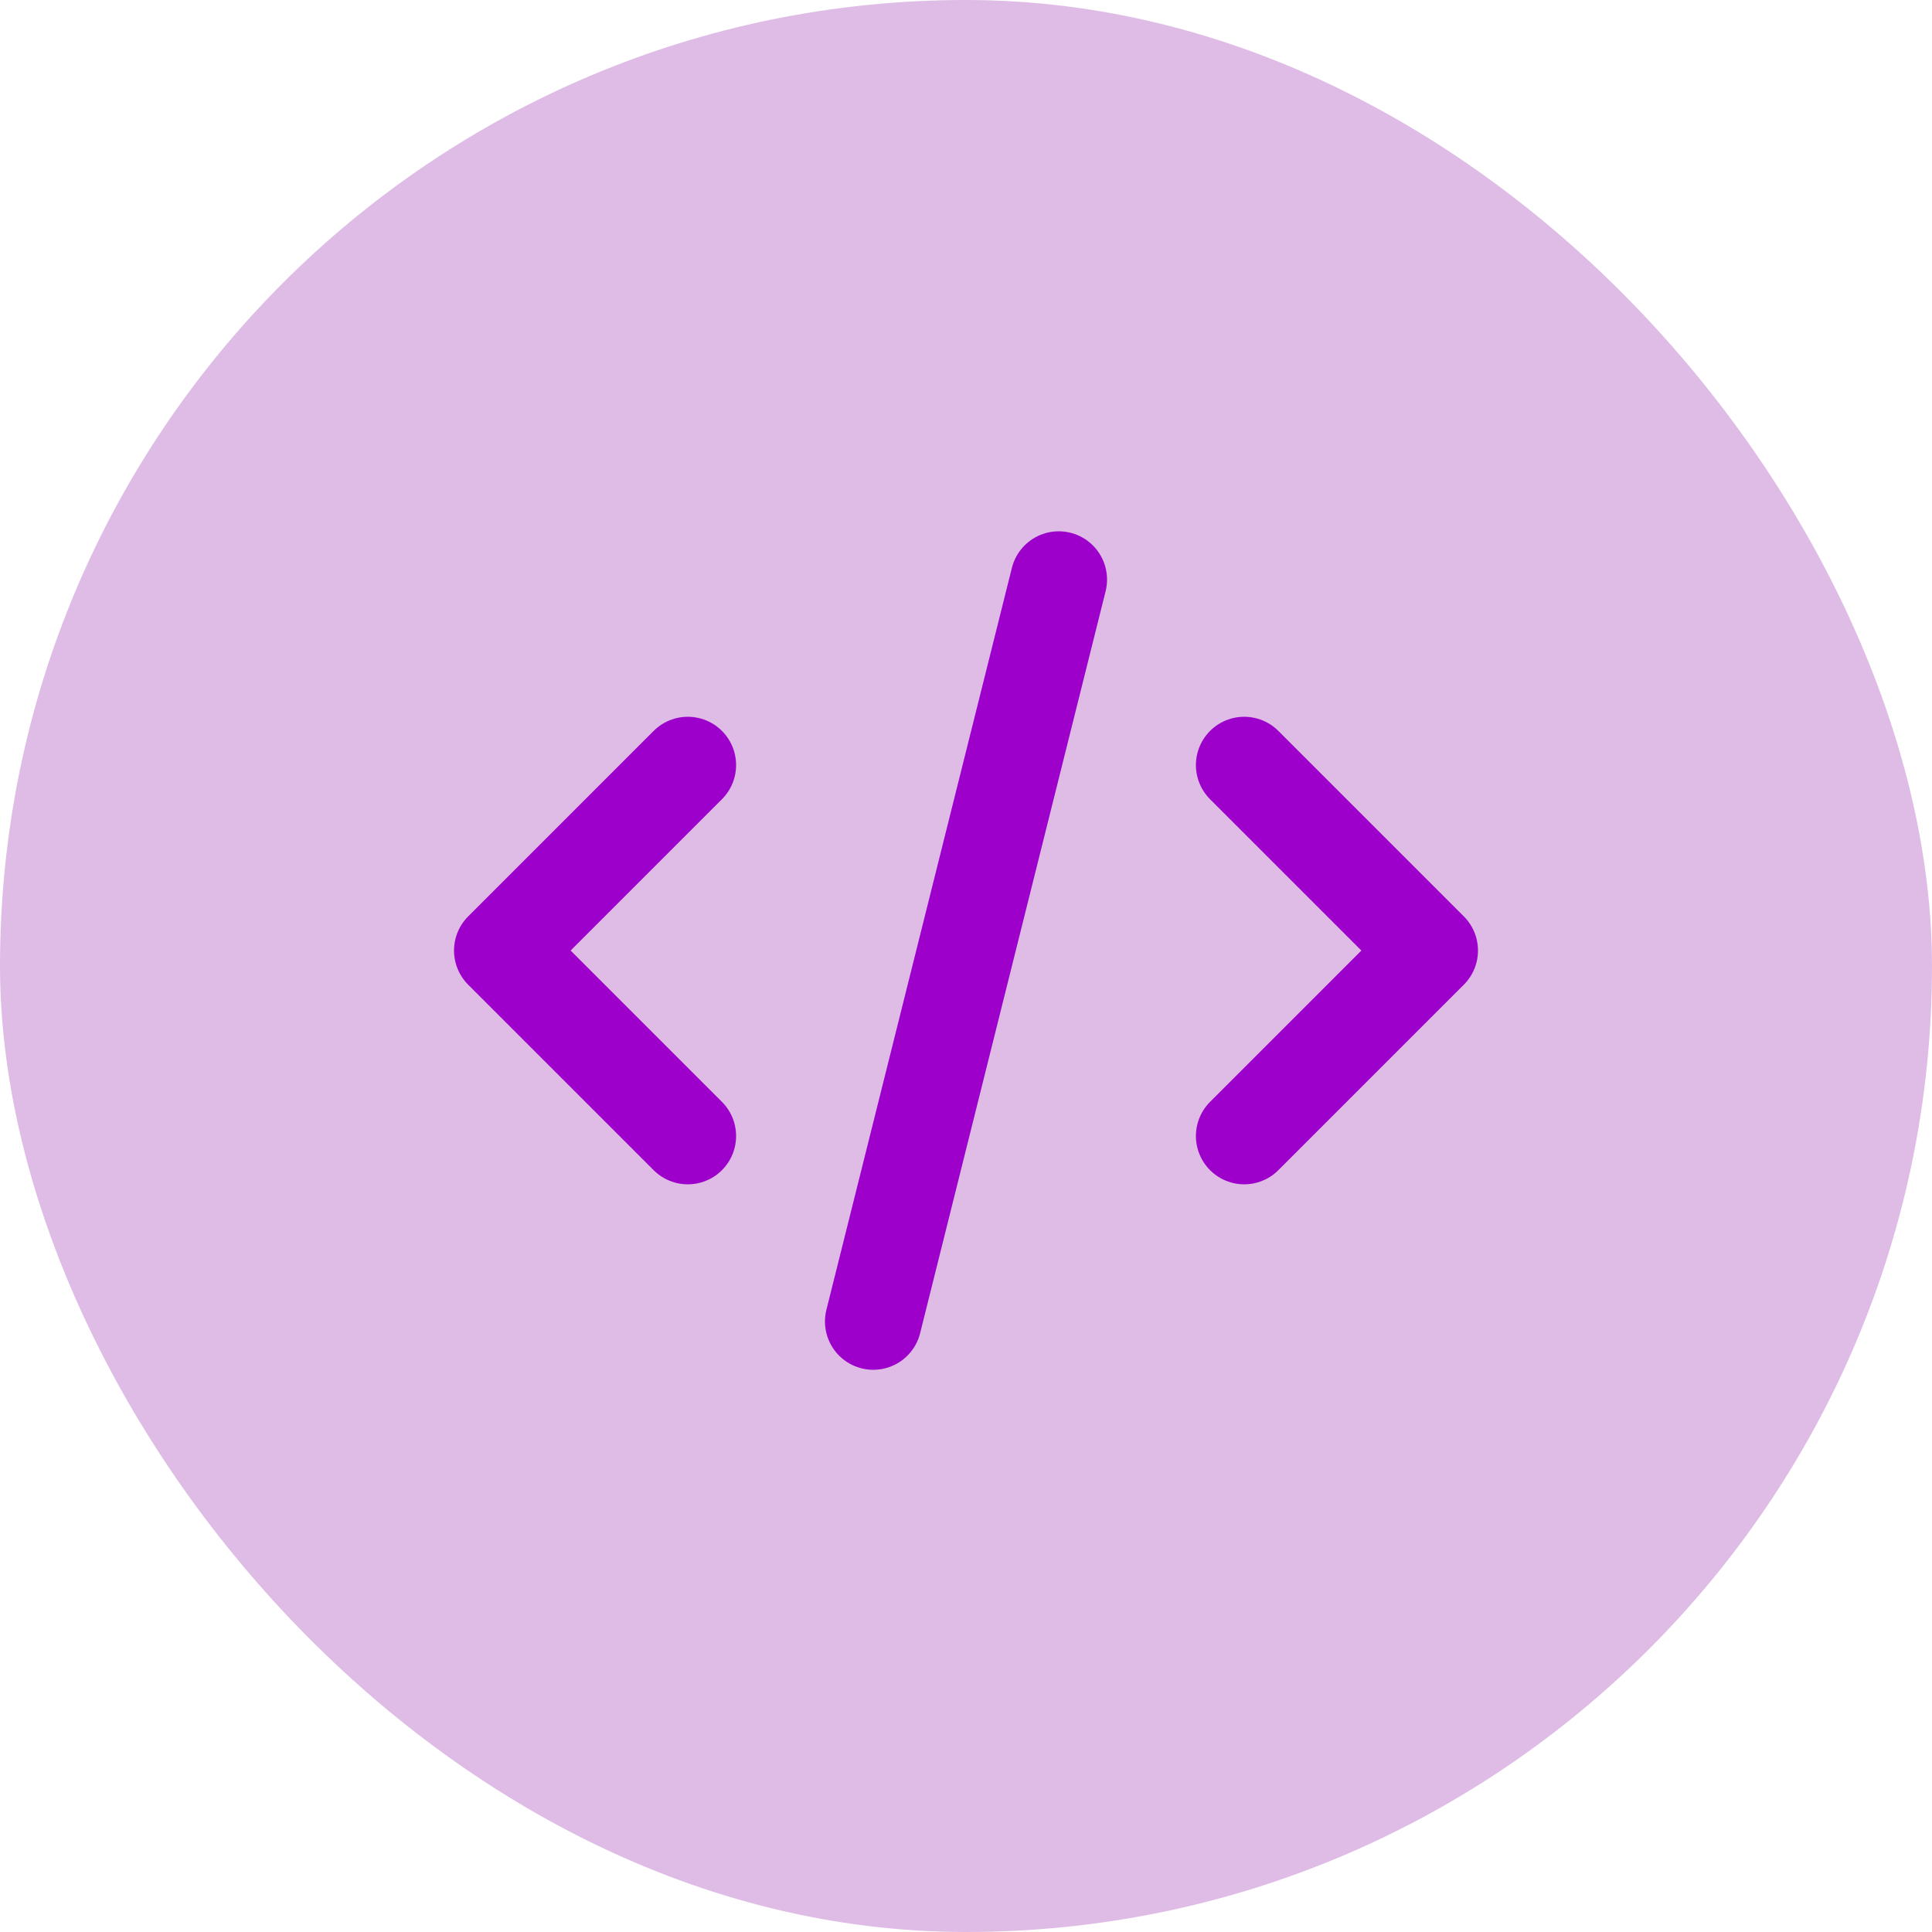 <?xml version="1.0" encoding="UTF-8"?>
<svg width="50px" height="50px" viewBox="0 0 50 50" version="1.1" xmlns="http://www.w3.org/2000/svg" xmlns:xlink="http://www.w3.org/1999/xlink">
    <!-- Generator: Sketch 62 (91390) - https://sketch.com -->
    <title>Group</title>
    <desc>Created with Sketch.</desc>
    <g id="UI-Exploration-2" stroke="none" stroke-width="1" fill="none" fill-rule="evenodd">
        <g id="Create-Assessment-Copy" transform="translate(-255, -642)">
            <g id="Group-7" transform="translate(215, 187)">
                <g id="Group" transform="translate(40, 455)">
                    <rect id="Rectangle" fill="#DEBCE6" x="0" y="0" width="50" height="50" rx="25"></rect>
                    <g id="md-code" transform="translate(13, 15)" stroke="#9E00CB" stroke-linecap="round" stroke-linejoin="round" stroke-width="2.5">
                        <path d="M9.6,19.2 L14.4,0 M19.2,4.8 L24,9.6 L19.2,14.4 M4.8,14.4 L0,9.6 L4.8,4.8" id="Shape"></path>
                    </g>
                </g>
            </g>
        </g>
    </g>
</svg>